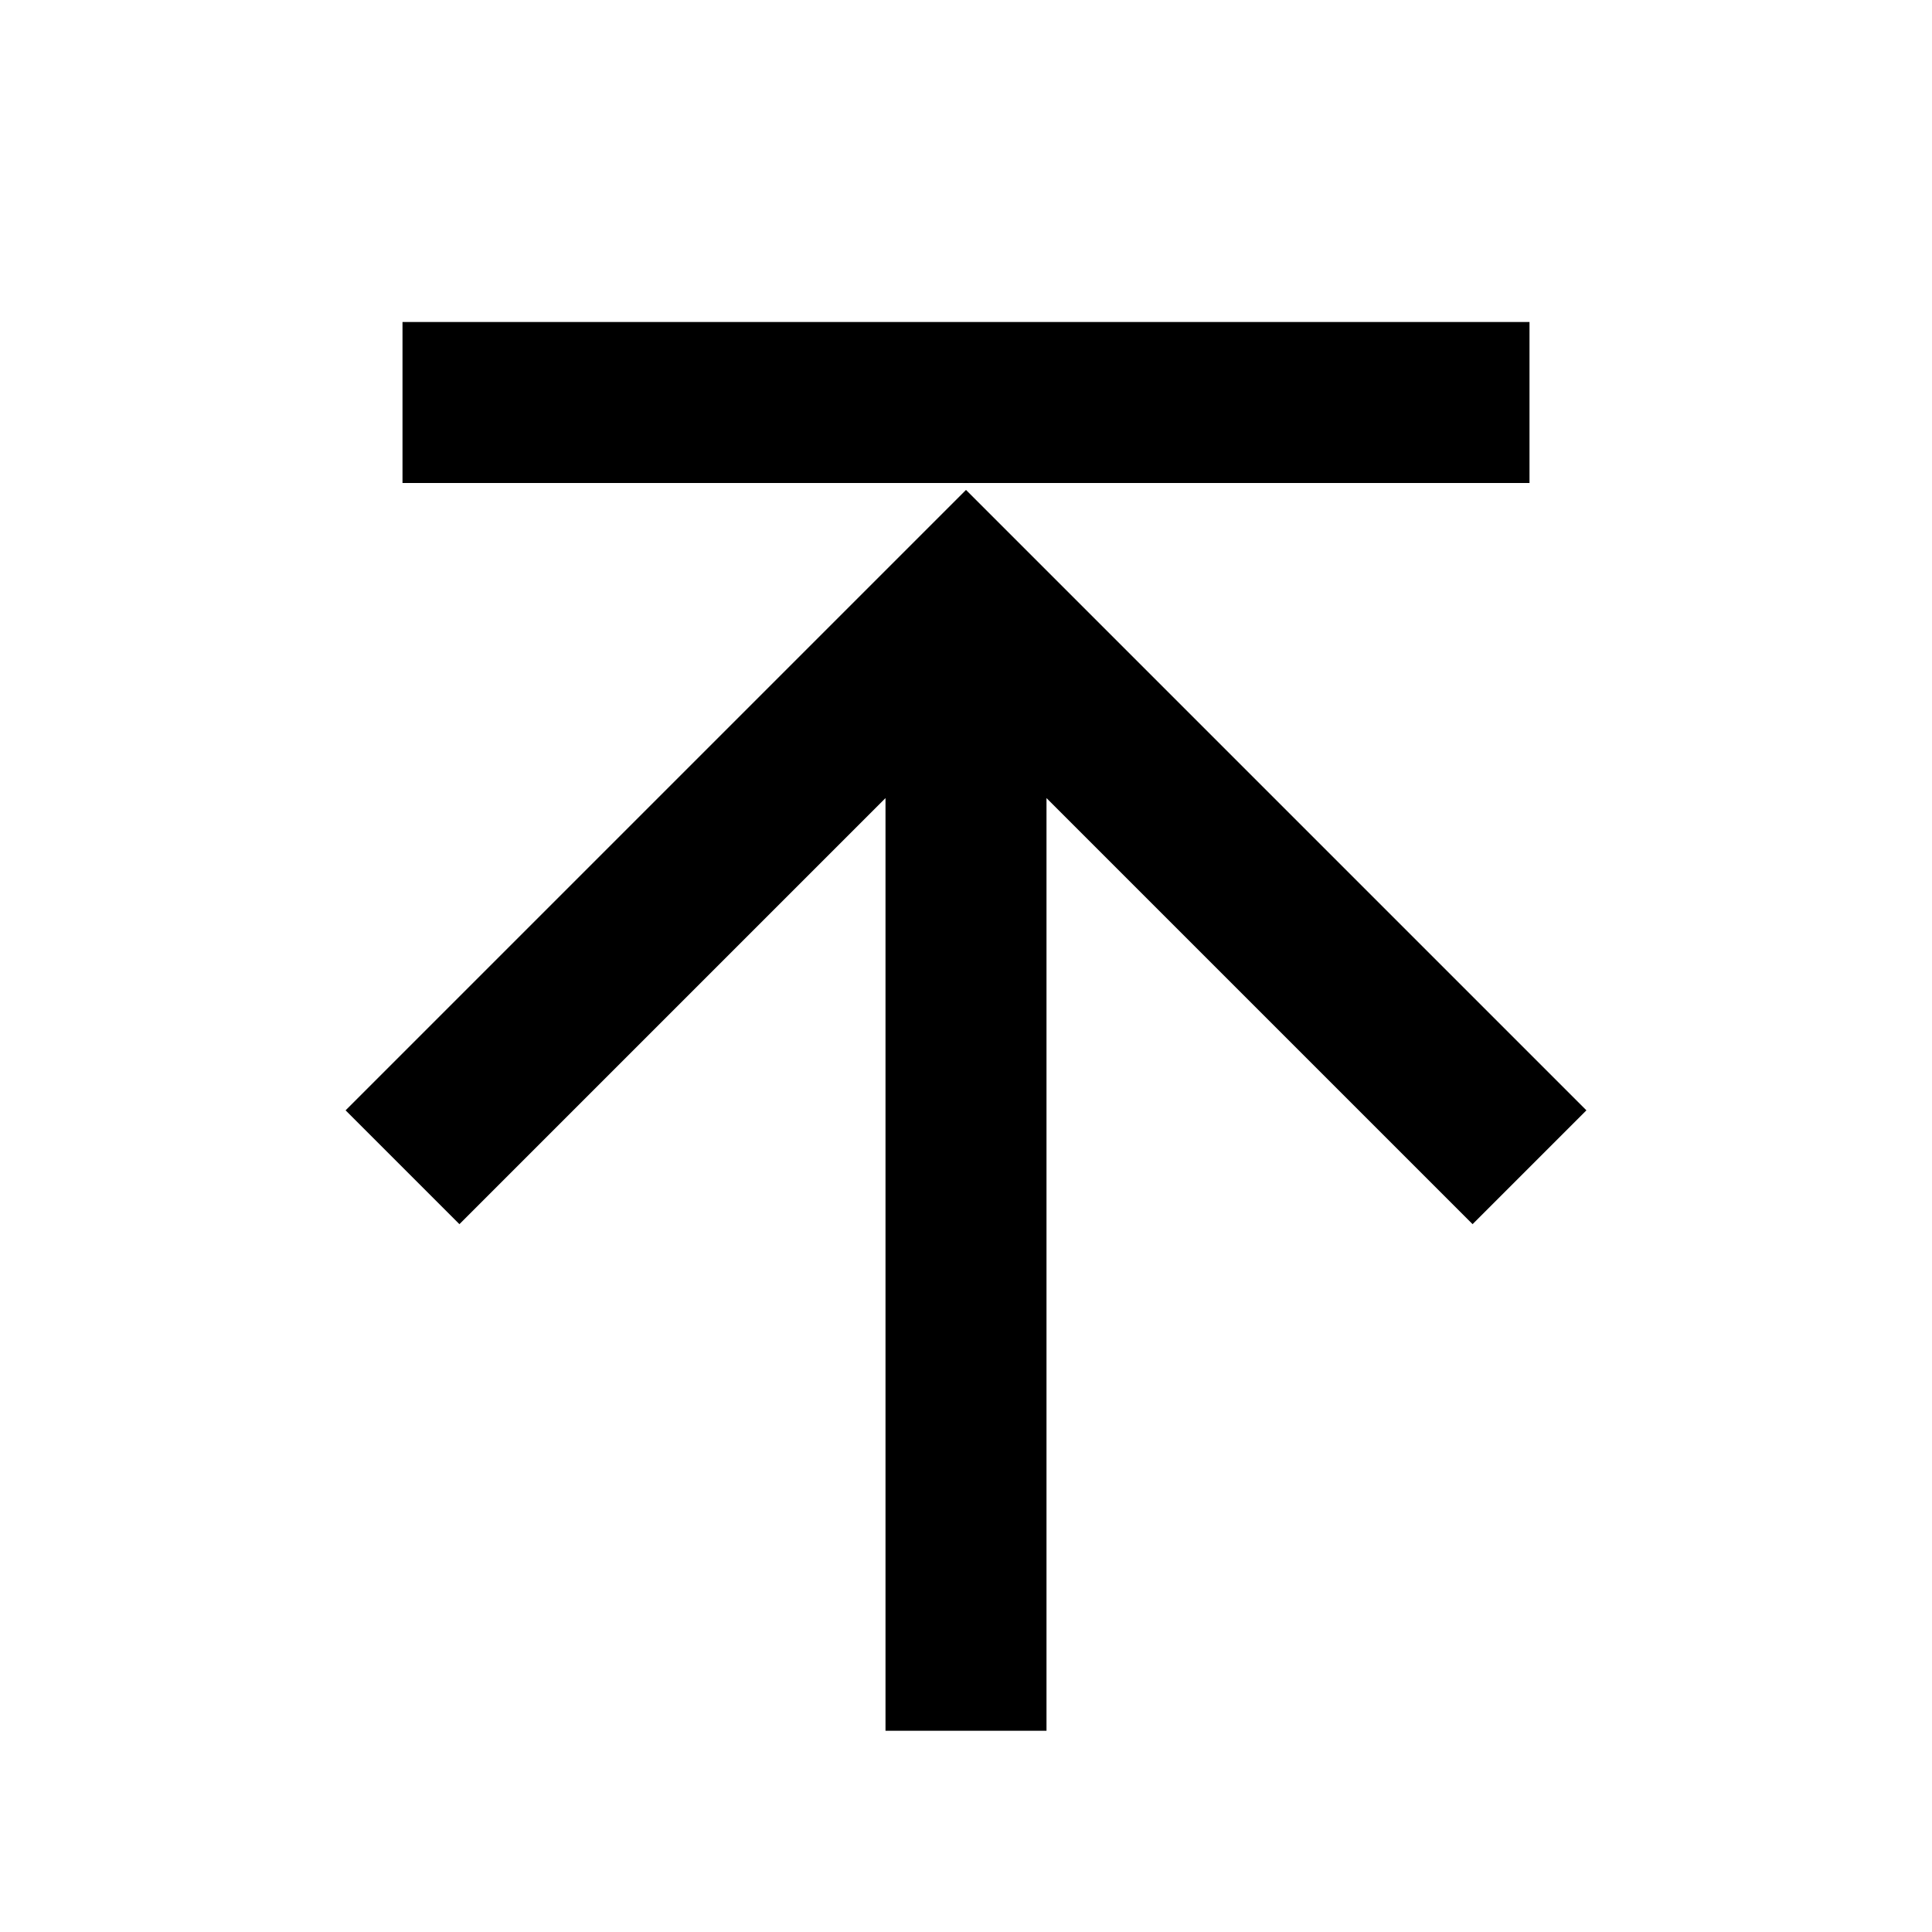 <svg viewBox="0 0 24 24" xmlns="http://www.w3.org/2000/svg">
<path fill="#000" d="M5 6H19V4H5V6Z"/>
<path fill="#000" d="M12 6.086L19.707 13.793L18.293 15.207L13 9.914V21.5H11V9.914L5.707 15.207L4.293 13.793L12 6.086Z"/>
</svg>
